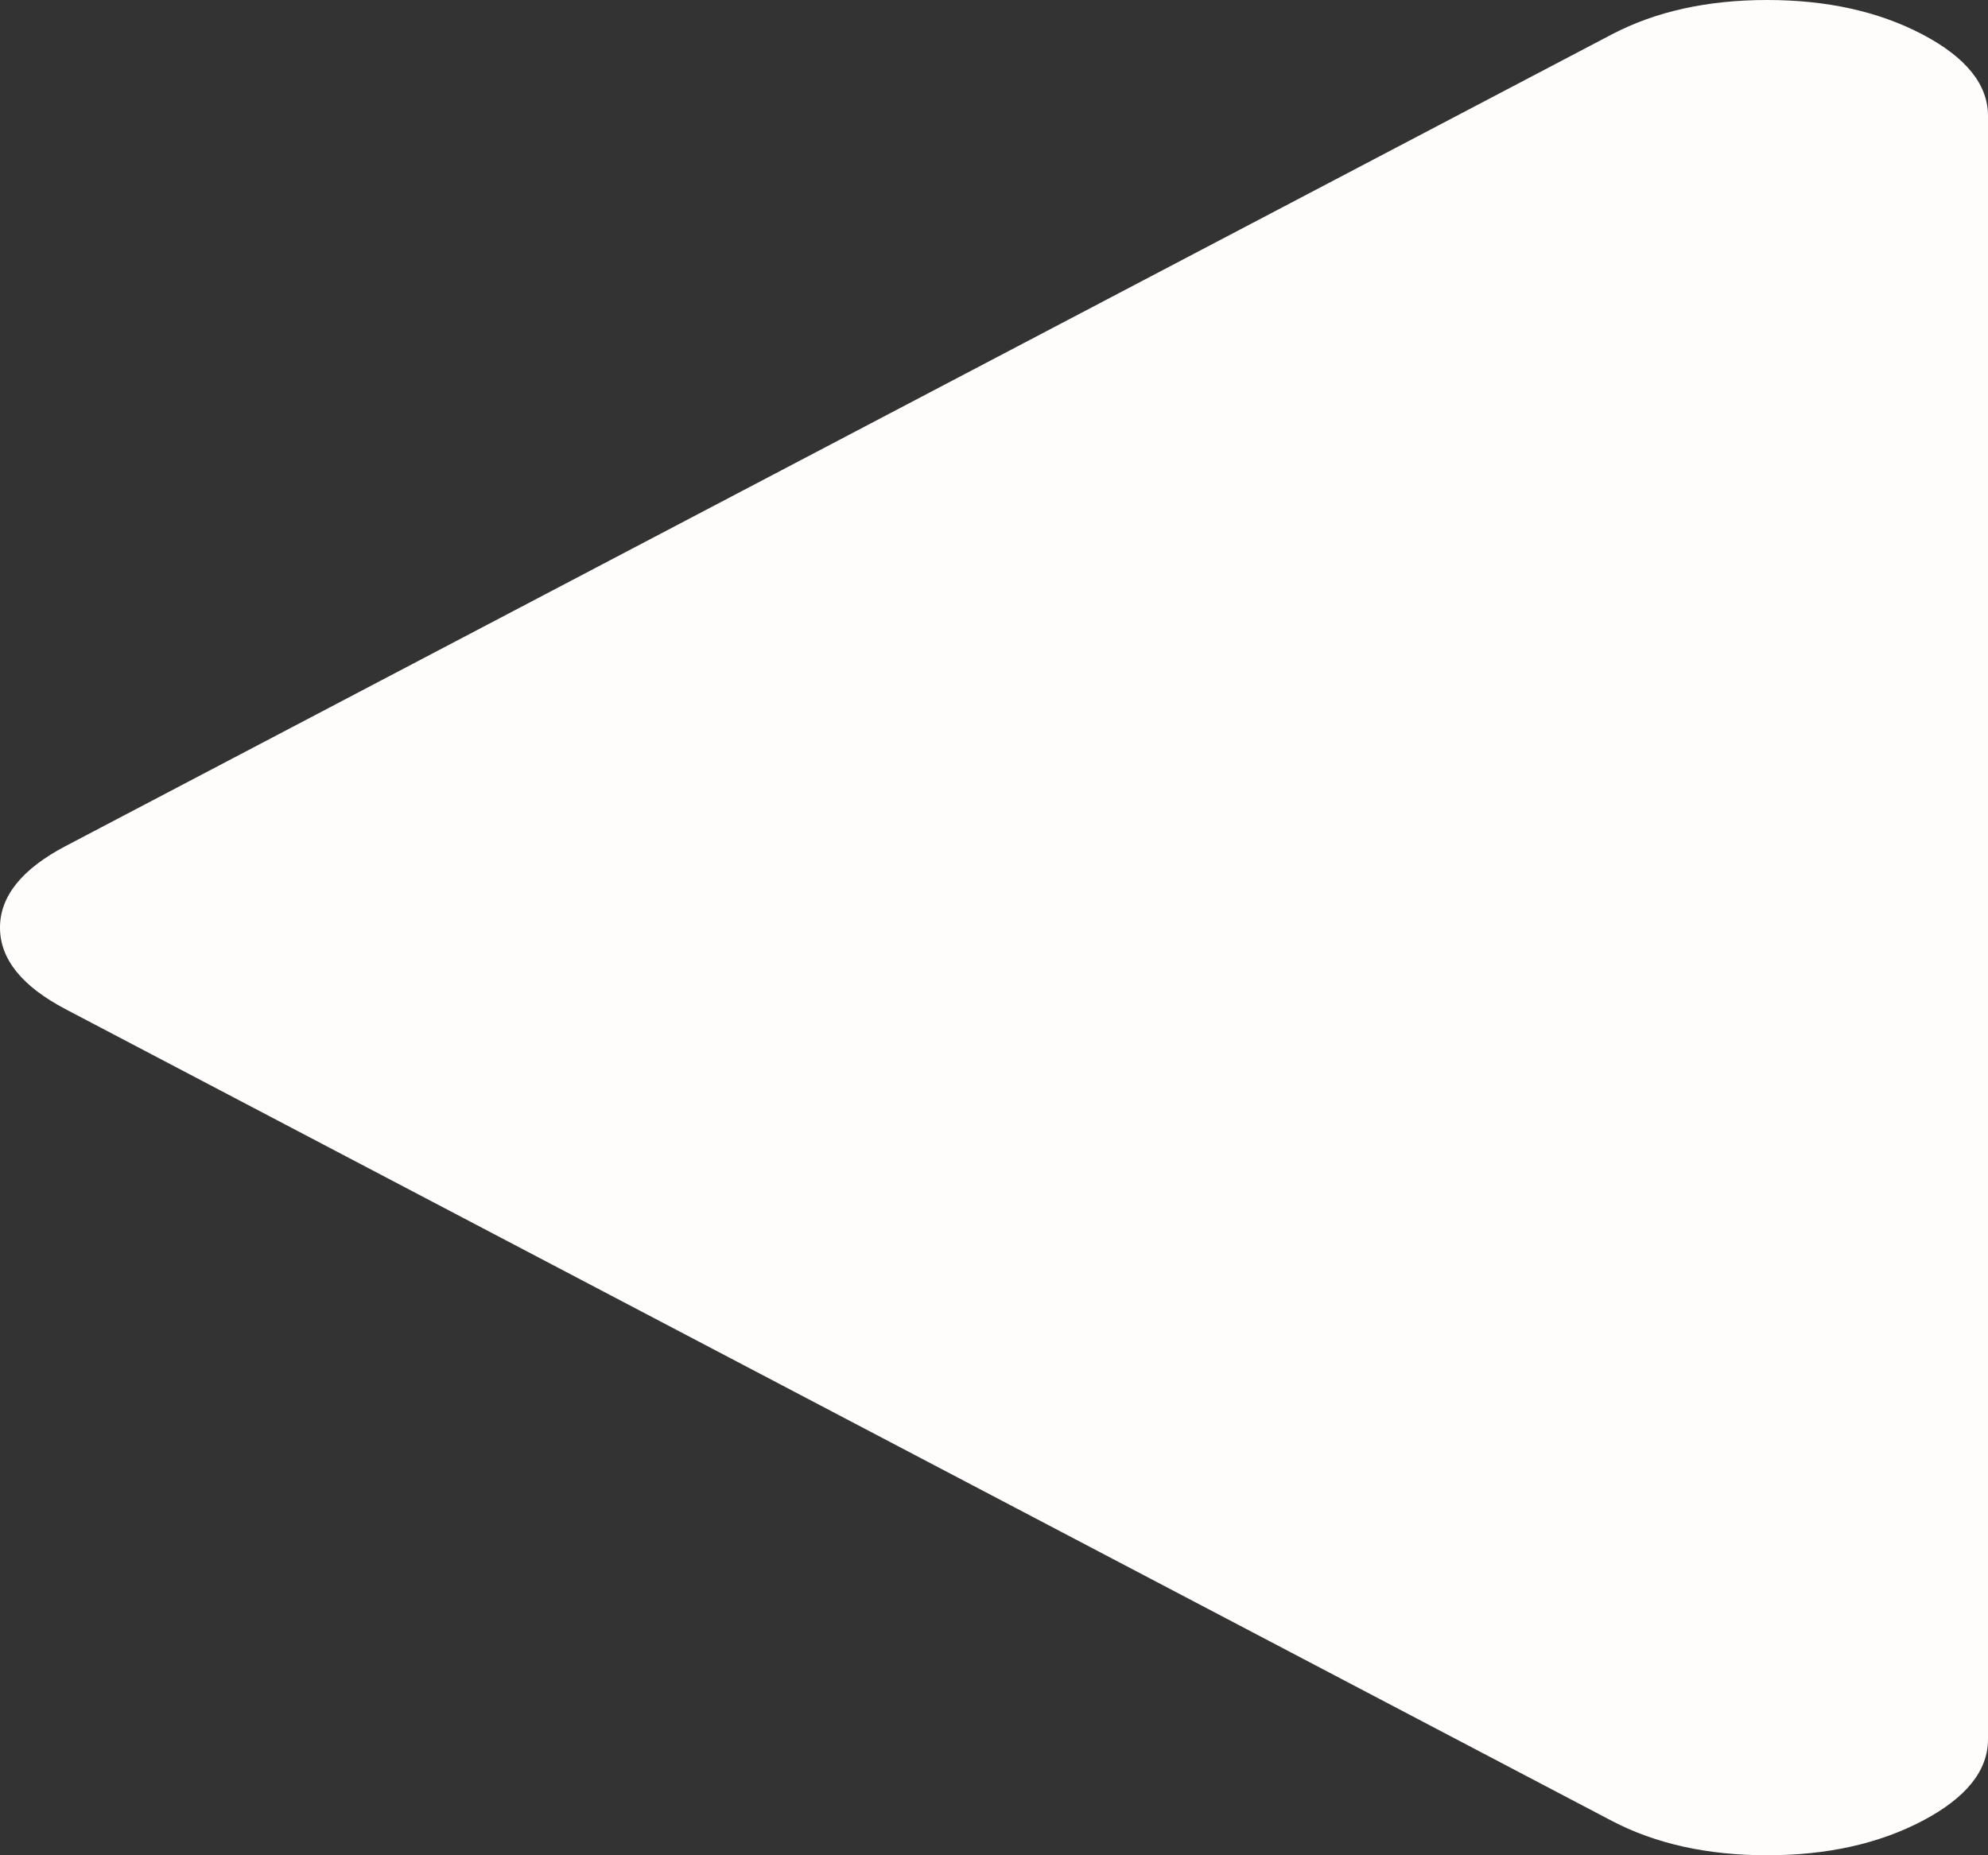 ﻿<?xml version="1.0" encoding="utf-8"?>
<svg version="1.1" xmlns:xlink="http://www.w3.org/1999/xlink" width="45px" height="42px" xmlns="http://www.w3.org/2000/svg">
  <rect width="100%" height="100%" fill="#333333" stroke="none"/>
  <g transform="matrix(1 0 0 1 -97 -549 )">
    <path d="M 43.516 0.779  C 44.505 1.299  45 1.914  45 2.625  L 45 39.375  C 45 40.086  44.505 40.701  43.516 41.221  C 42.526 41.74  41.354 42  40 42  C 38.646 42  37.474 41.74  36.484 41.221  L 1.484 22.846  C 0.495 22.326  0 21.711  0 21  C 0 20.289  0.495 19.674  1.484 19.154  L 36.484 0.779  C 37.474 0.26  38.646 0  40 0  C 41.354 0  42.526 0.26  43.516 0.779  Z " fill-rule="nonzero" fill="#fffcfc" stroke="none" transform="matrix(1 0 0 1 97 549 )" />
  </g>
</svg>